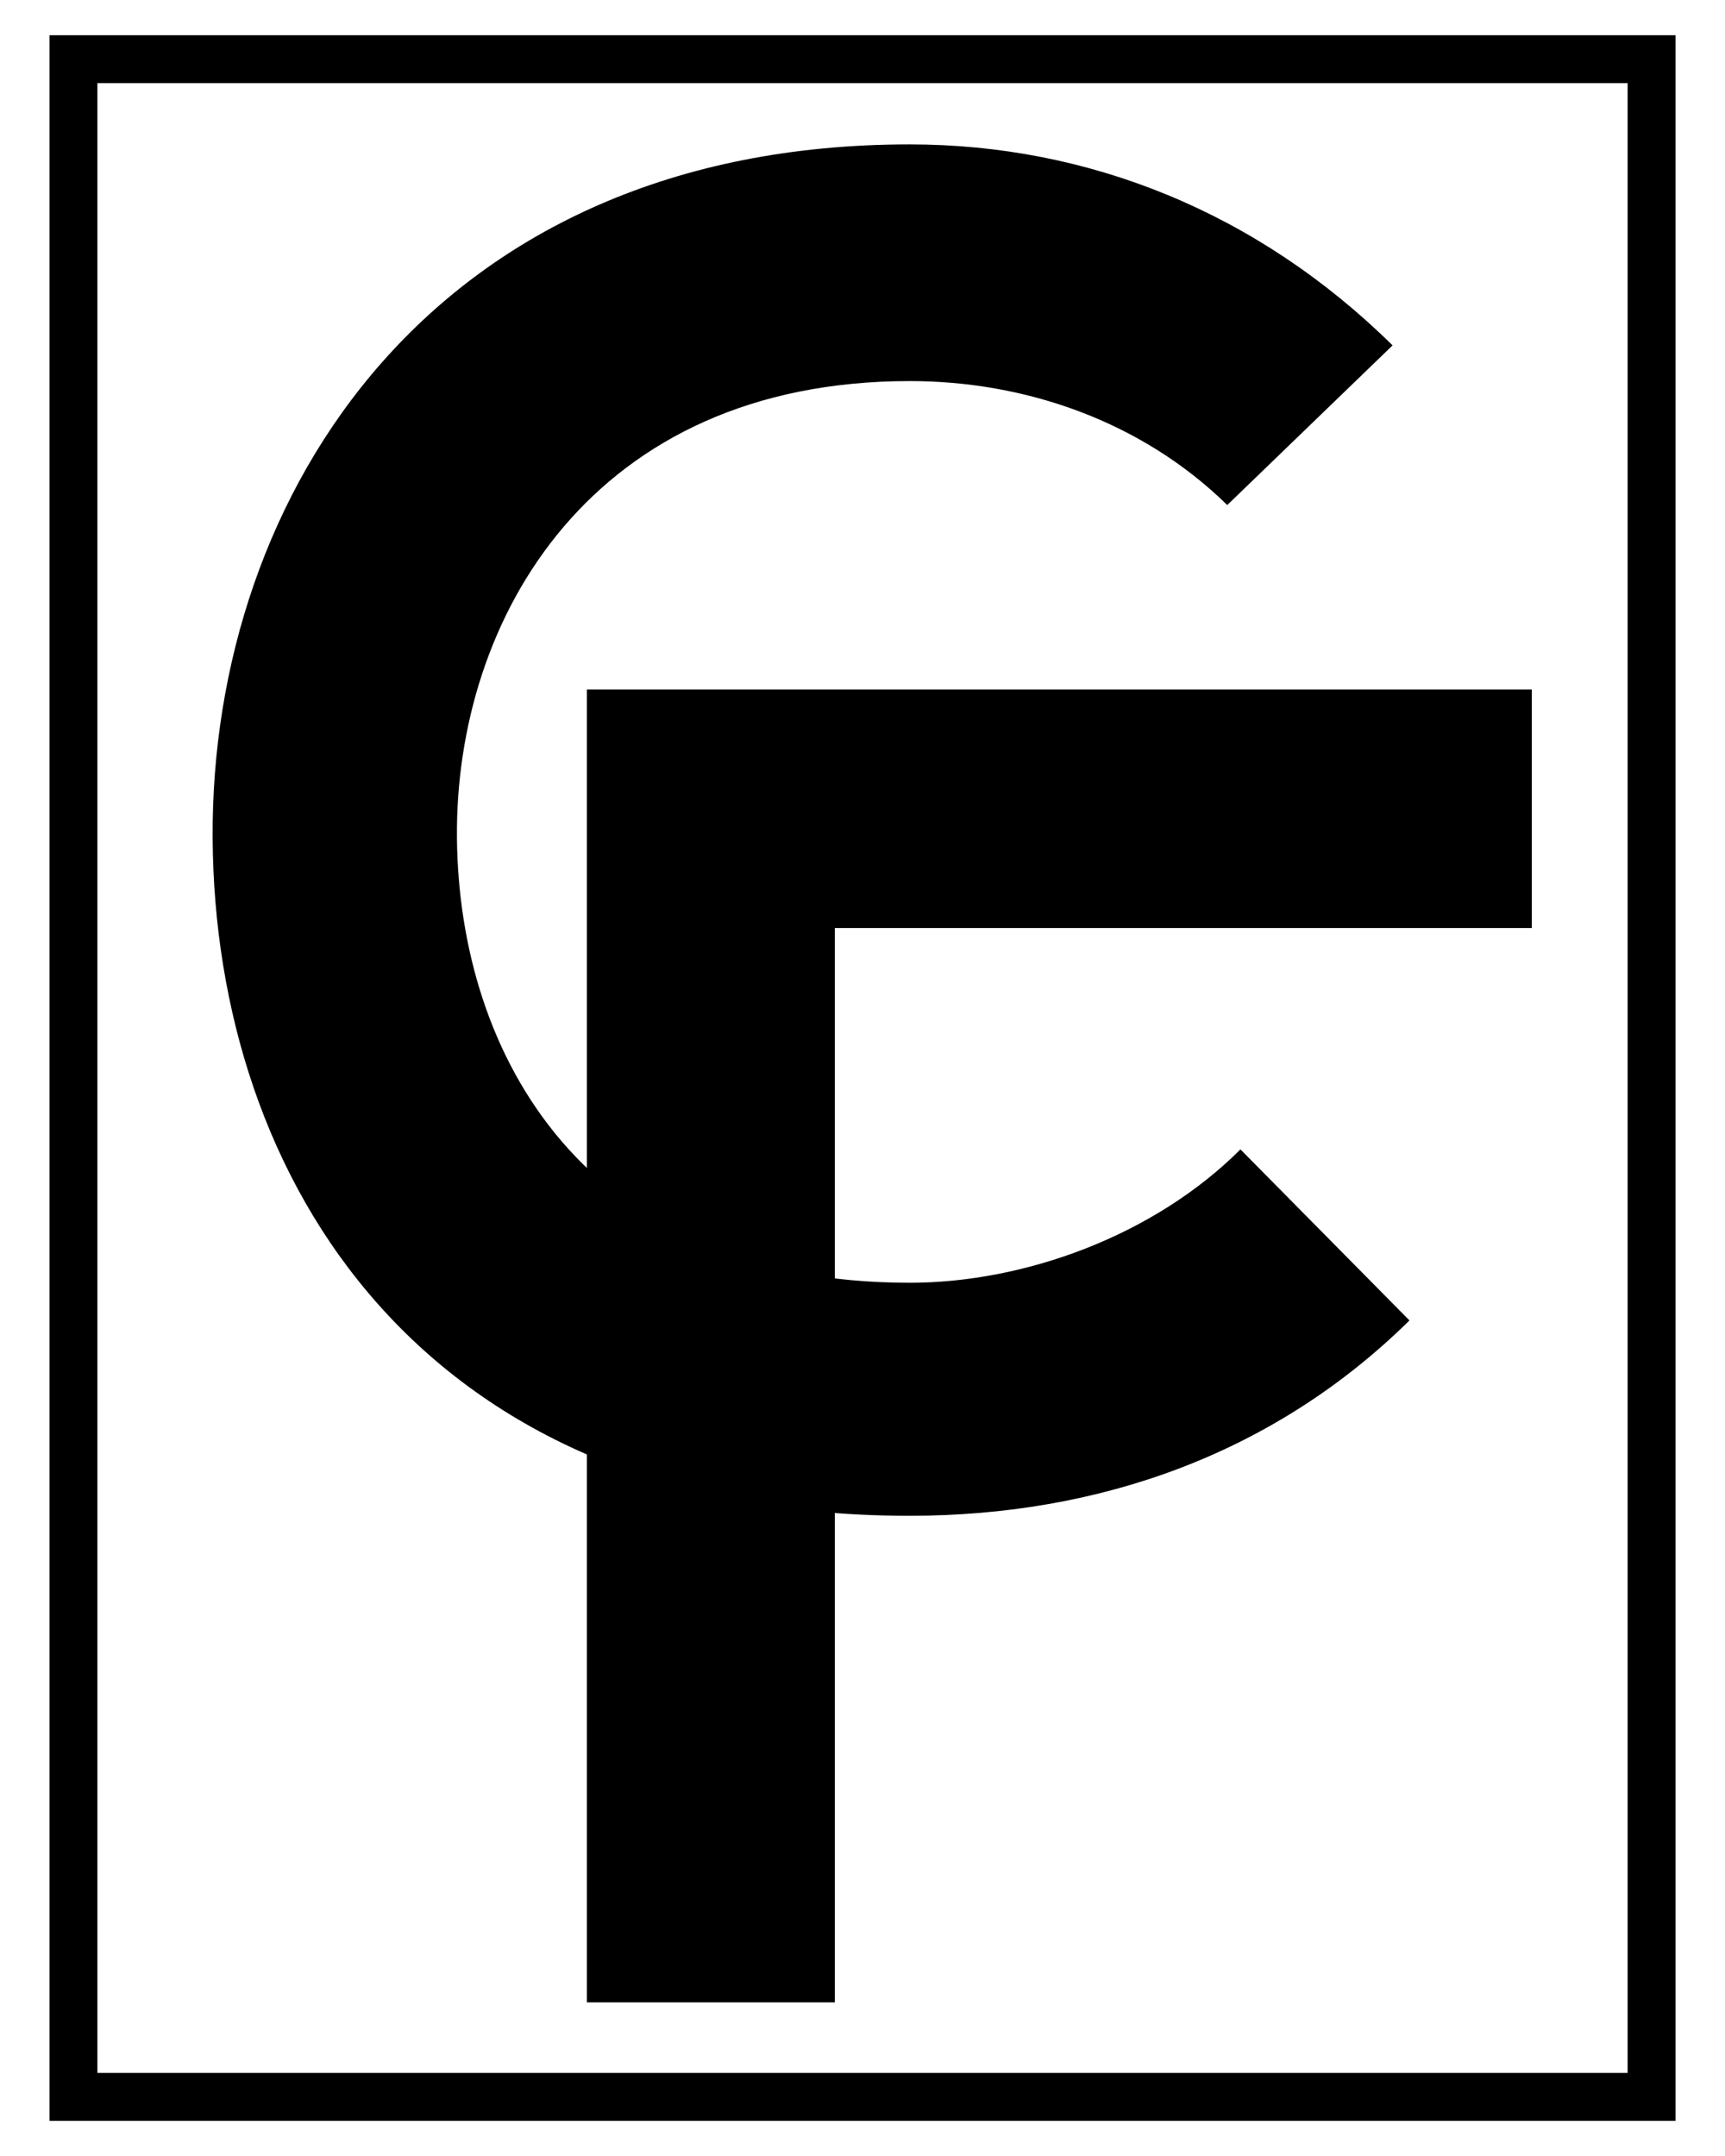 <?xml version="1.0" encoding="utf-8"?>
<!-- Generator: Adobe Illustrator 23.1.1, SVG Export Plug-In . SVG Version: 6.00 Build 0)  -->
<svg version="1.1" id="Layer_1" xmlns="http://www.w3.org/2000/svg" xmlns:xlink="http://www.w3.org/1999/xlink" x="0px" y="0px"
	 viewBox="0 0 288 360" style="enable-background:new 0 0 288 360;" xml:space="preserve">
<g>
	<g>
		<g>
			<path d="M235.32,220.48c-22.58,22.27-51.76,32.62-83.44,32.62c-81.56,0-116.06-56.15-116.38-113.24
				C35.19,82.46,72.52,24.11,151.88,24.11c29.8,0,58.03,11.29,80.62,33.56l-27.6,26.66c-14.43-14.12-33.88-20.7-53.01-20.7
				c-53.01,0-75.91,39.52-75.6,76.22c0.31,36.39,21.33,74.34,75.6,74.34c19.13,0,40.78-7.84,55.21-22.27L235.32,220.48z"/>
		</g>
	</g>
	<g>
		<g>
			<path d="M97.98,334.36V115.13h157.76v39.83H139.38v59.9v38.26v81.23H97.98z"/>
		</g>
	</g>
	<g>
		<path d="M271.74,13.88v332.25H16.26V13.88H271.74 M279.74,5.88H8.26v348.25h271.49V5.88L279.74,5.88z"/>
	</g>
</g>
</svg>

